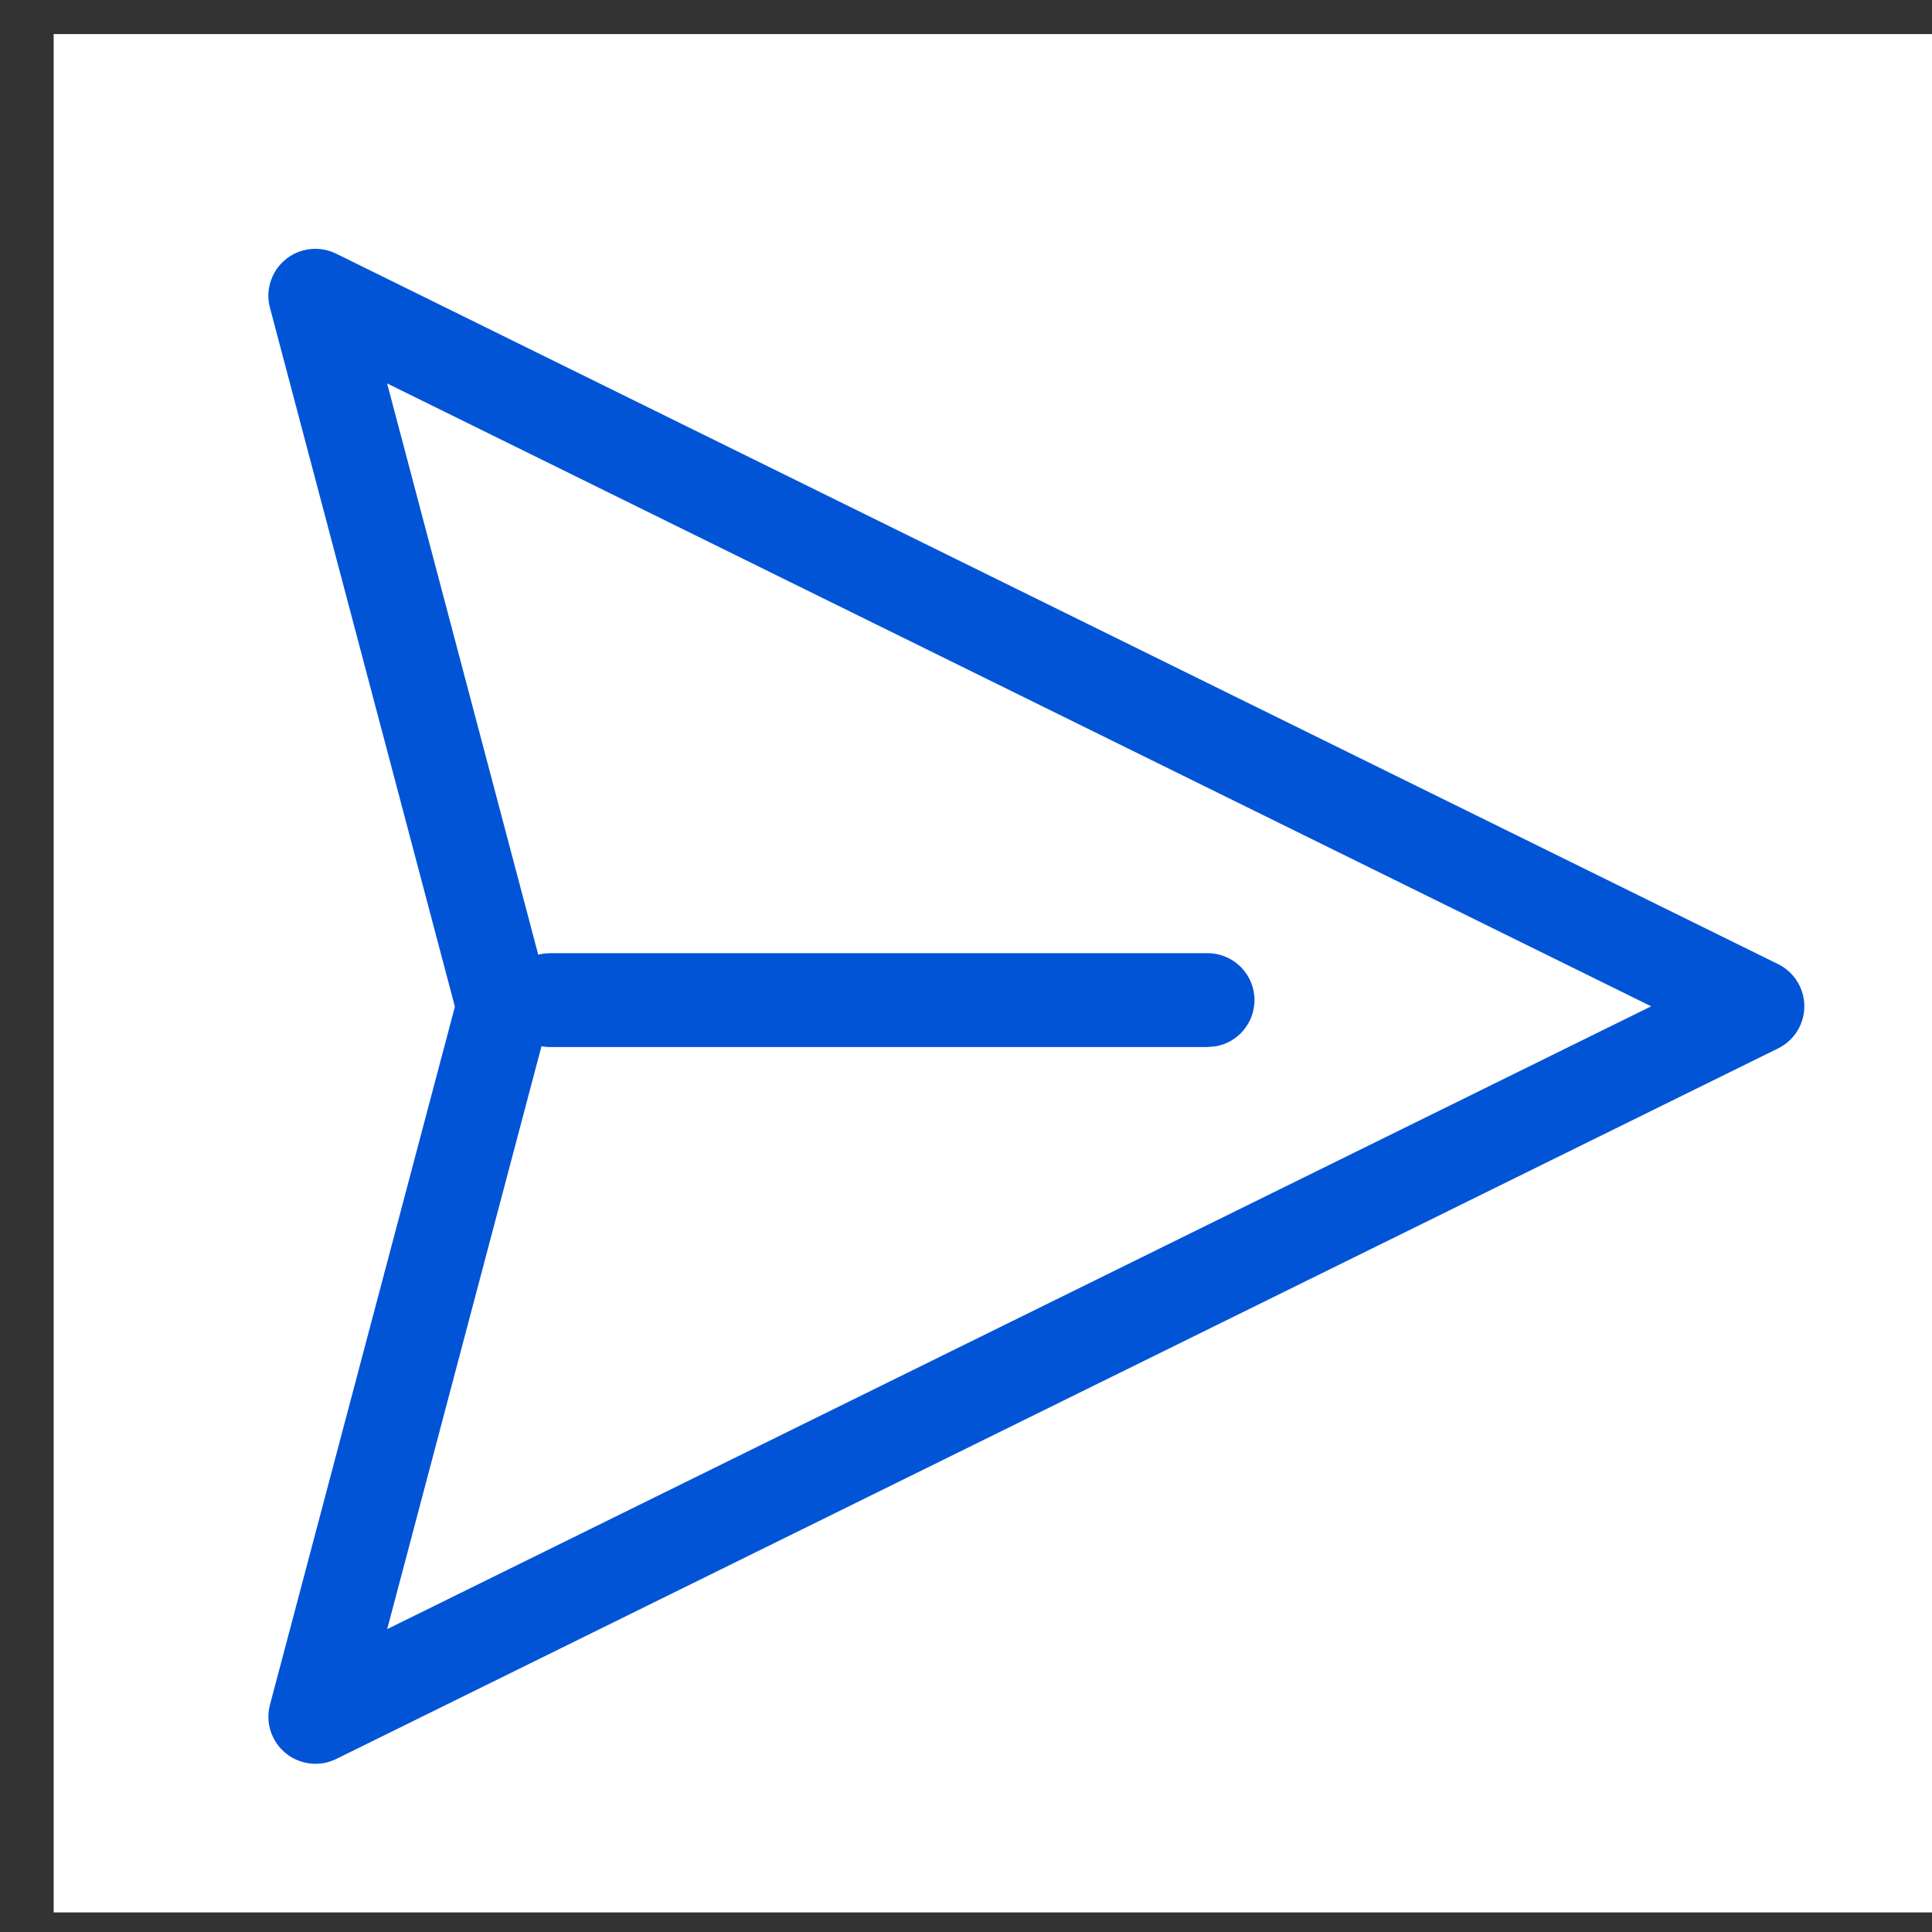 <svg width="22" height="22" viewBox="0 0 22 22" fill="none" xmlns="http://www.w3.org/2000/svg">
<rect x="0" y="0" width="22" height="22" fill="#333333" stroke="none"/>
<rect width="21.389" height="21.389" transform="translate(0.611 0.388)" fill="white"/>
<path d="M3.827 2.888L20.248 10.979C20.513 11.11 20.622 11.43 20.491 11.695C20.439 11.801 20.354 11.886 20.248 11.938L3.828 20.03C3.563 20.16 3.242 20.051 3.112 19.786C3.054 19.671 3.041 19.538 3.074 19.413L5.18 11.463L3.074 3.504C2.998 3.219 3.169 2.926 3.454 2.851C3.579 2.818 3.711 2.831 3.827 2.888ZM4.408 4.366L6.129 10.871L6.195 10.858L6.264 10.854H13.75C14.046 10.854 14.285 11.093 14.285 11.388C14.285 11.651 14.096 11.869 13.847 11.914L13.75 11.923H6.264C6.231 11.923 6.198 11.92 6.166 11.914L4.409 18.551L18.802 11.459L4.408 4.366Z" fill="#0254D7"/>
</svg>
